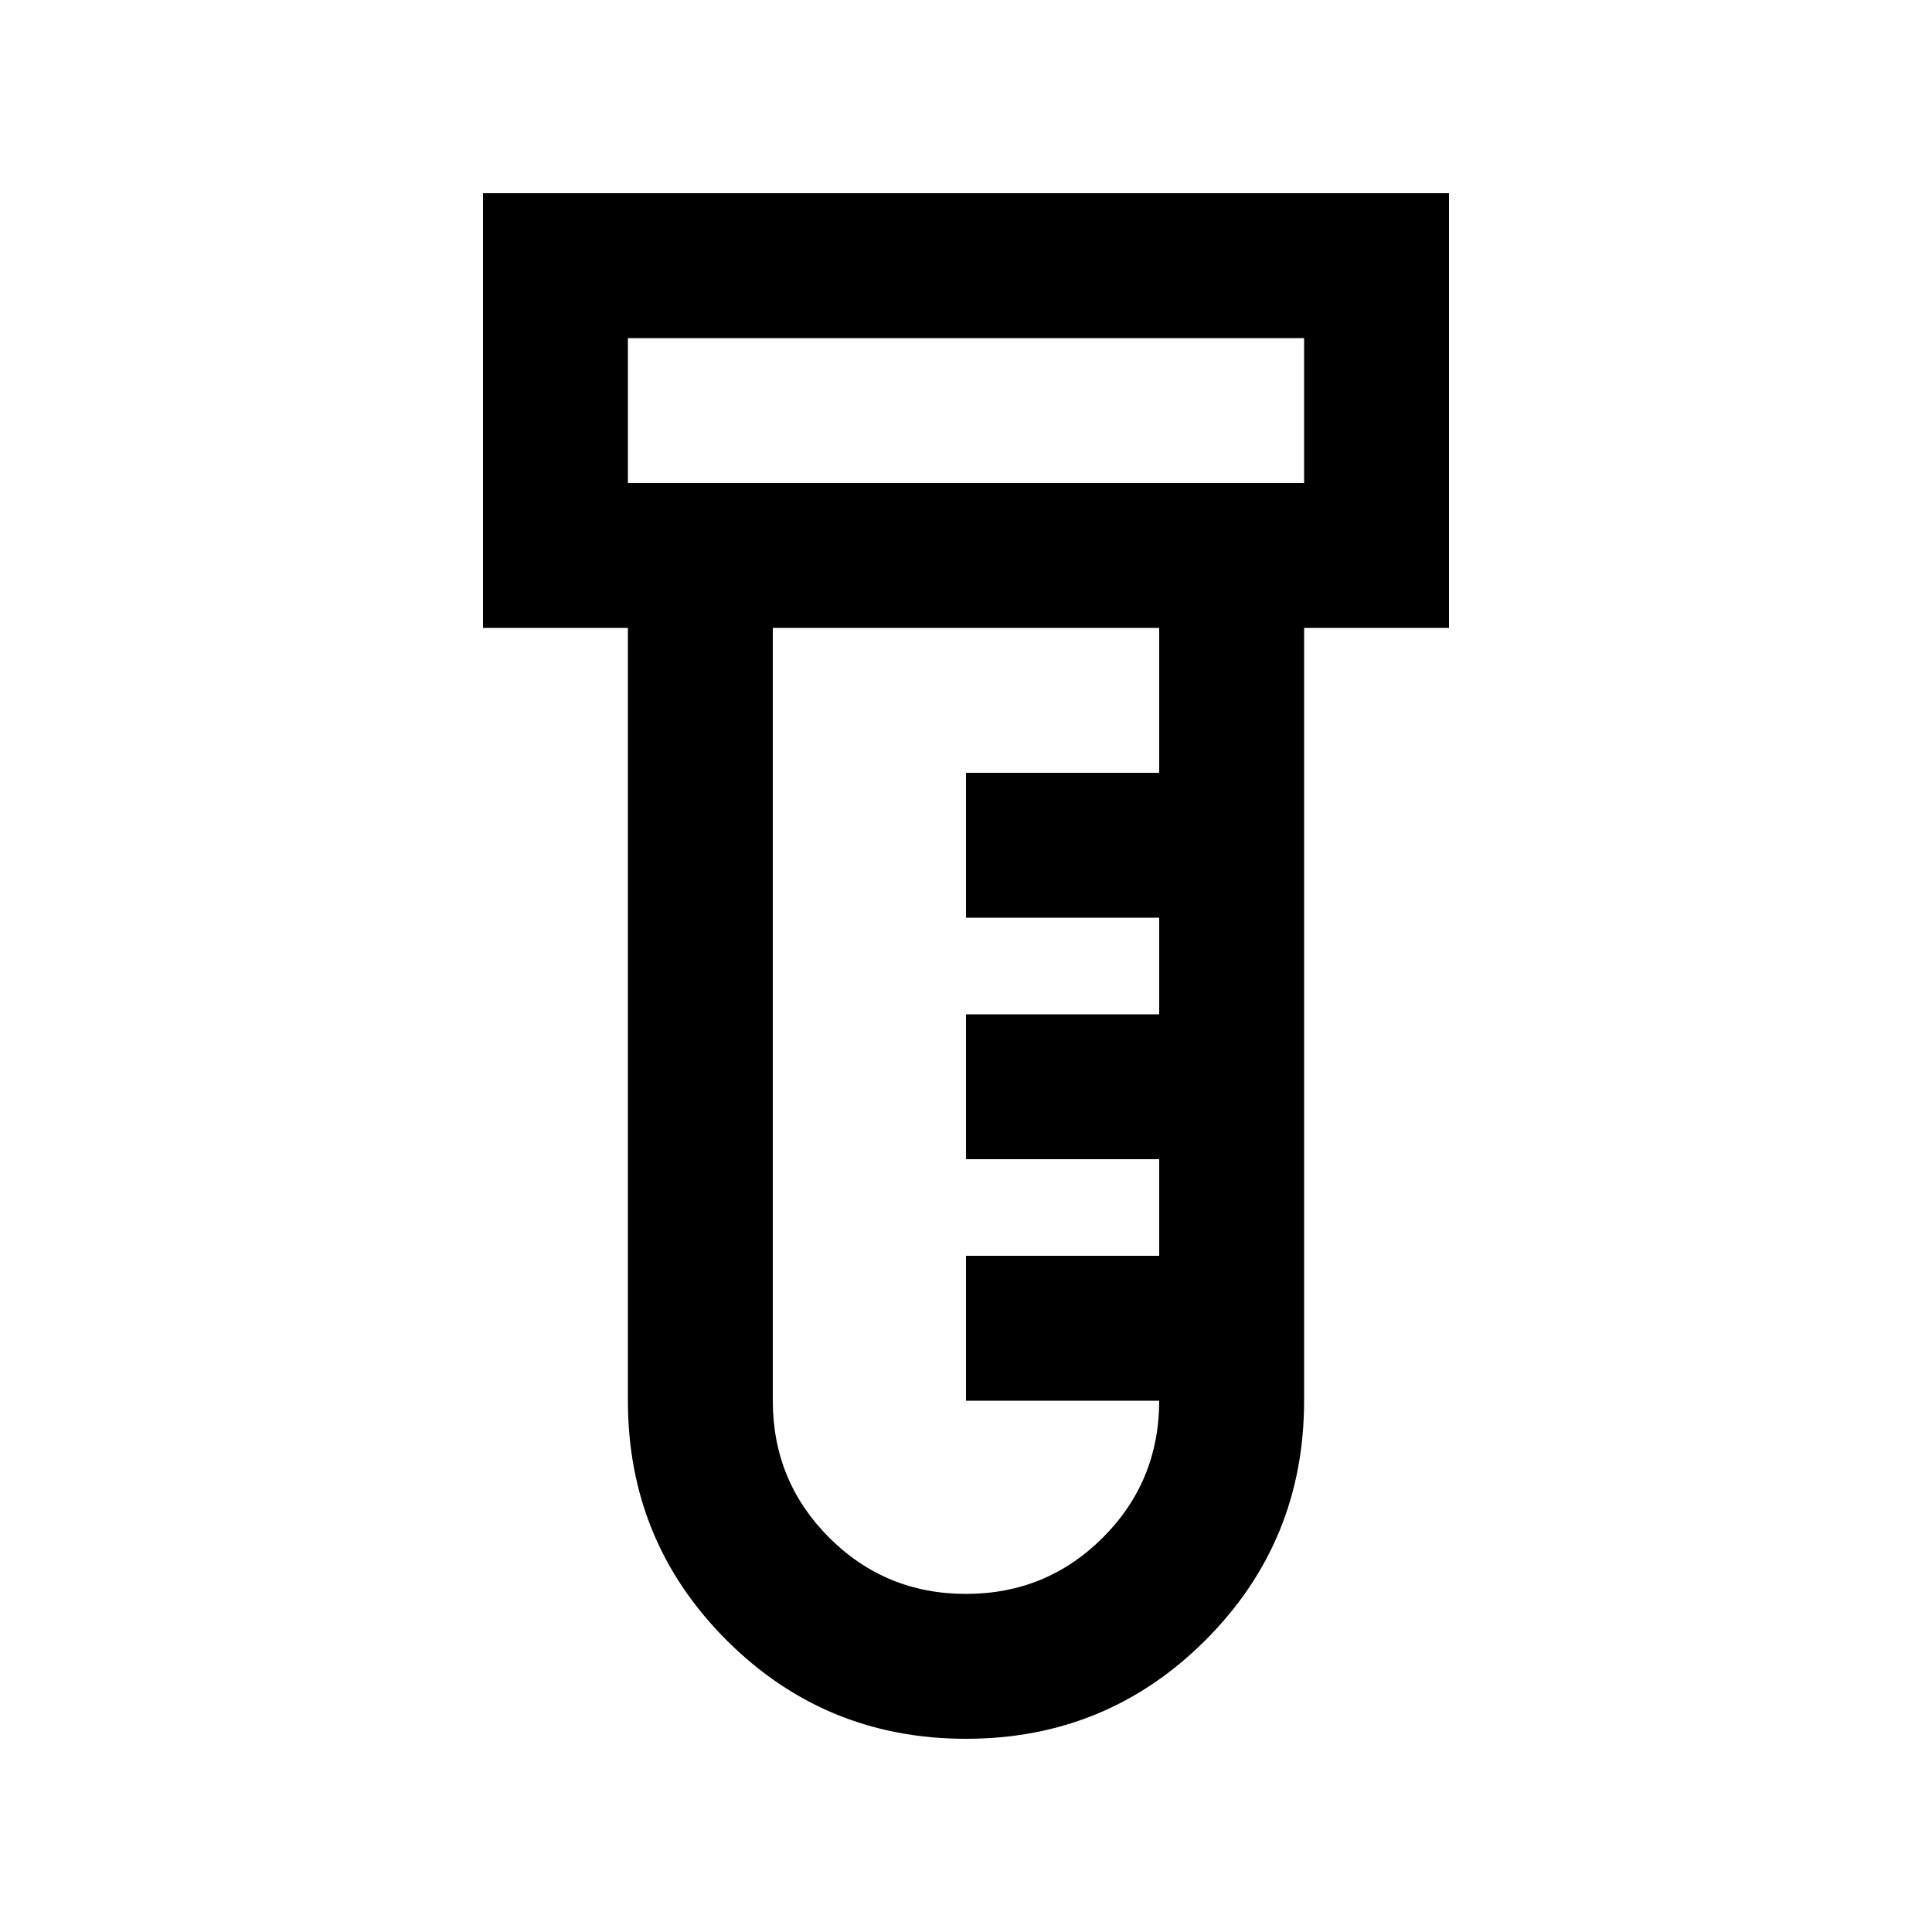 <svg xmlns="http://www.w3.org/2000/svg" height="20" width="20"><path d="M10 18q-1.458 0-2.479-1.021Q6.5 15.958 6.5 14.5v-8H5V2h10v4.5h-1.5v8q0 1.458-1.021 2.479Q11.458 18 10 18ZM6.5 5h7V3.5h-7ZM10 16.5q.833 0 1.417-.583Q12 15.333 12 14.5h-2V13h2v-1h-2v-1.5h2v-1h-2V8h2V6.5H8v8q0 .833.583 1.417.584.583 1.417.583ZM6.5 5V3.5 5Z"/></svg>